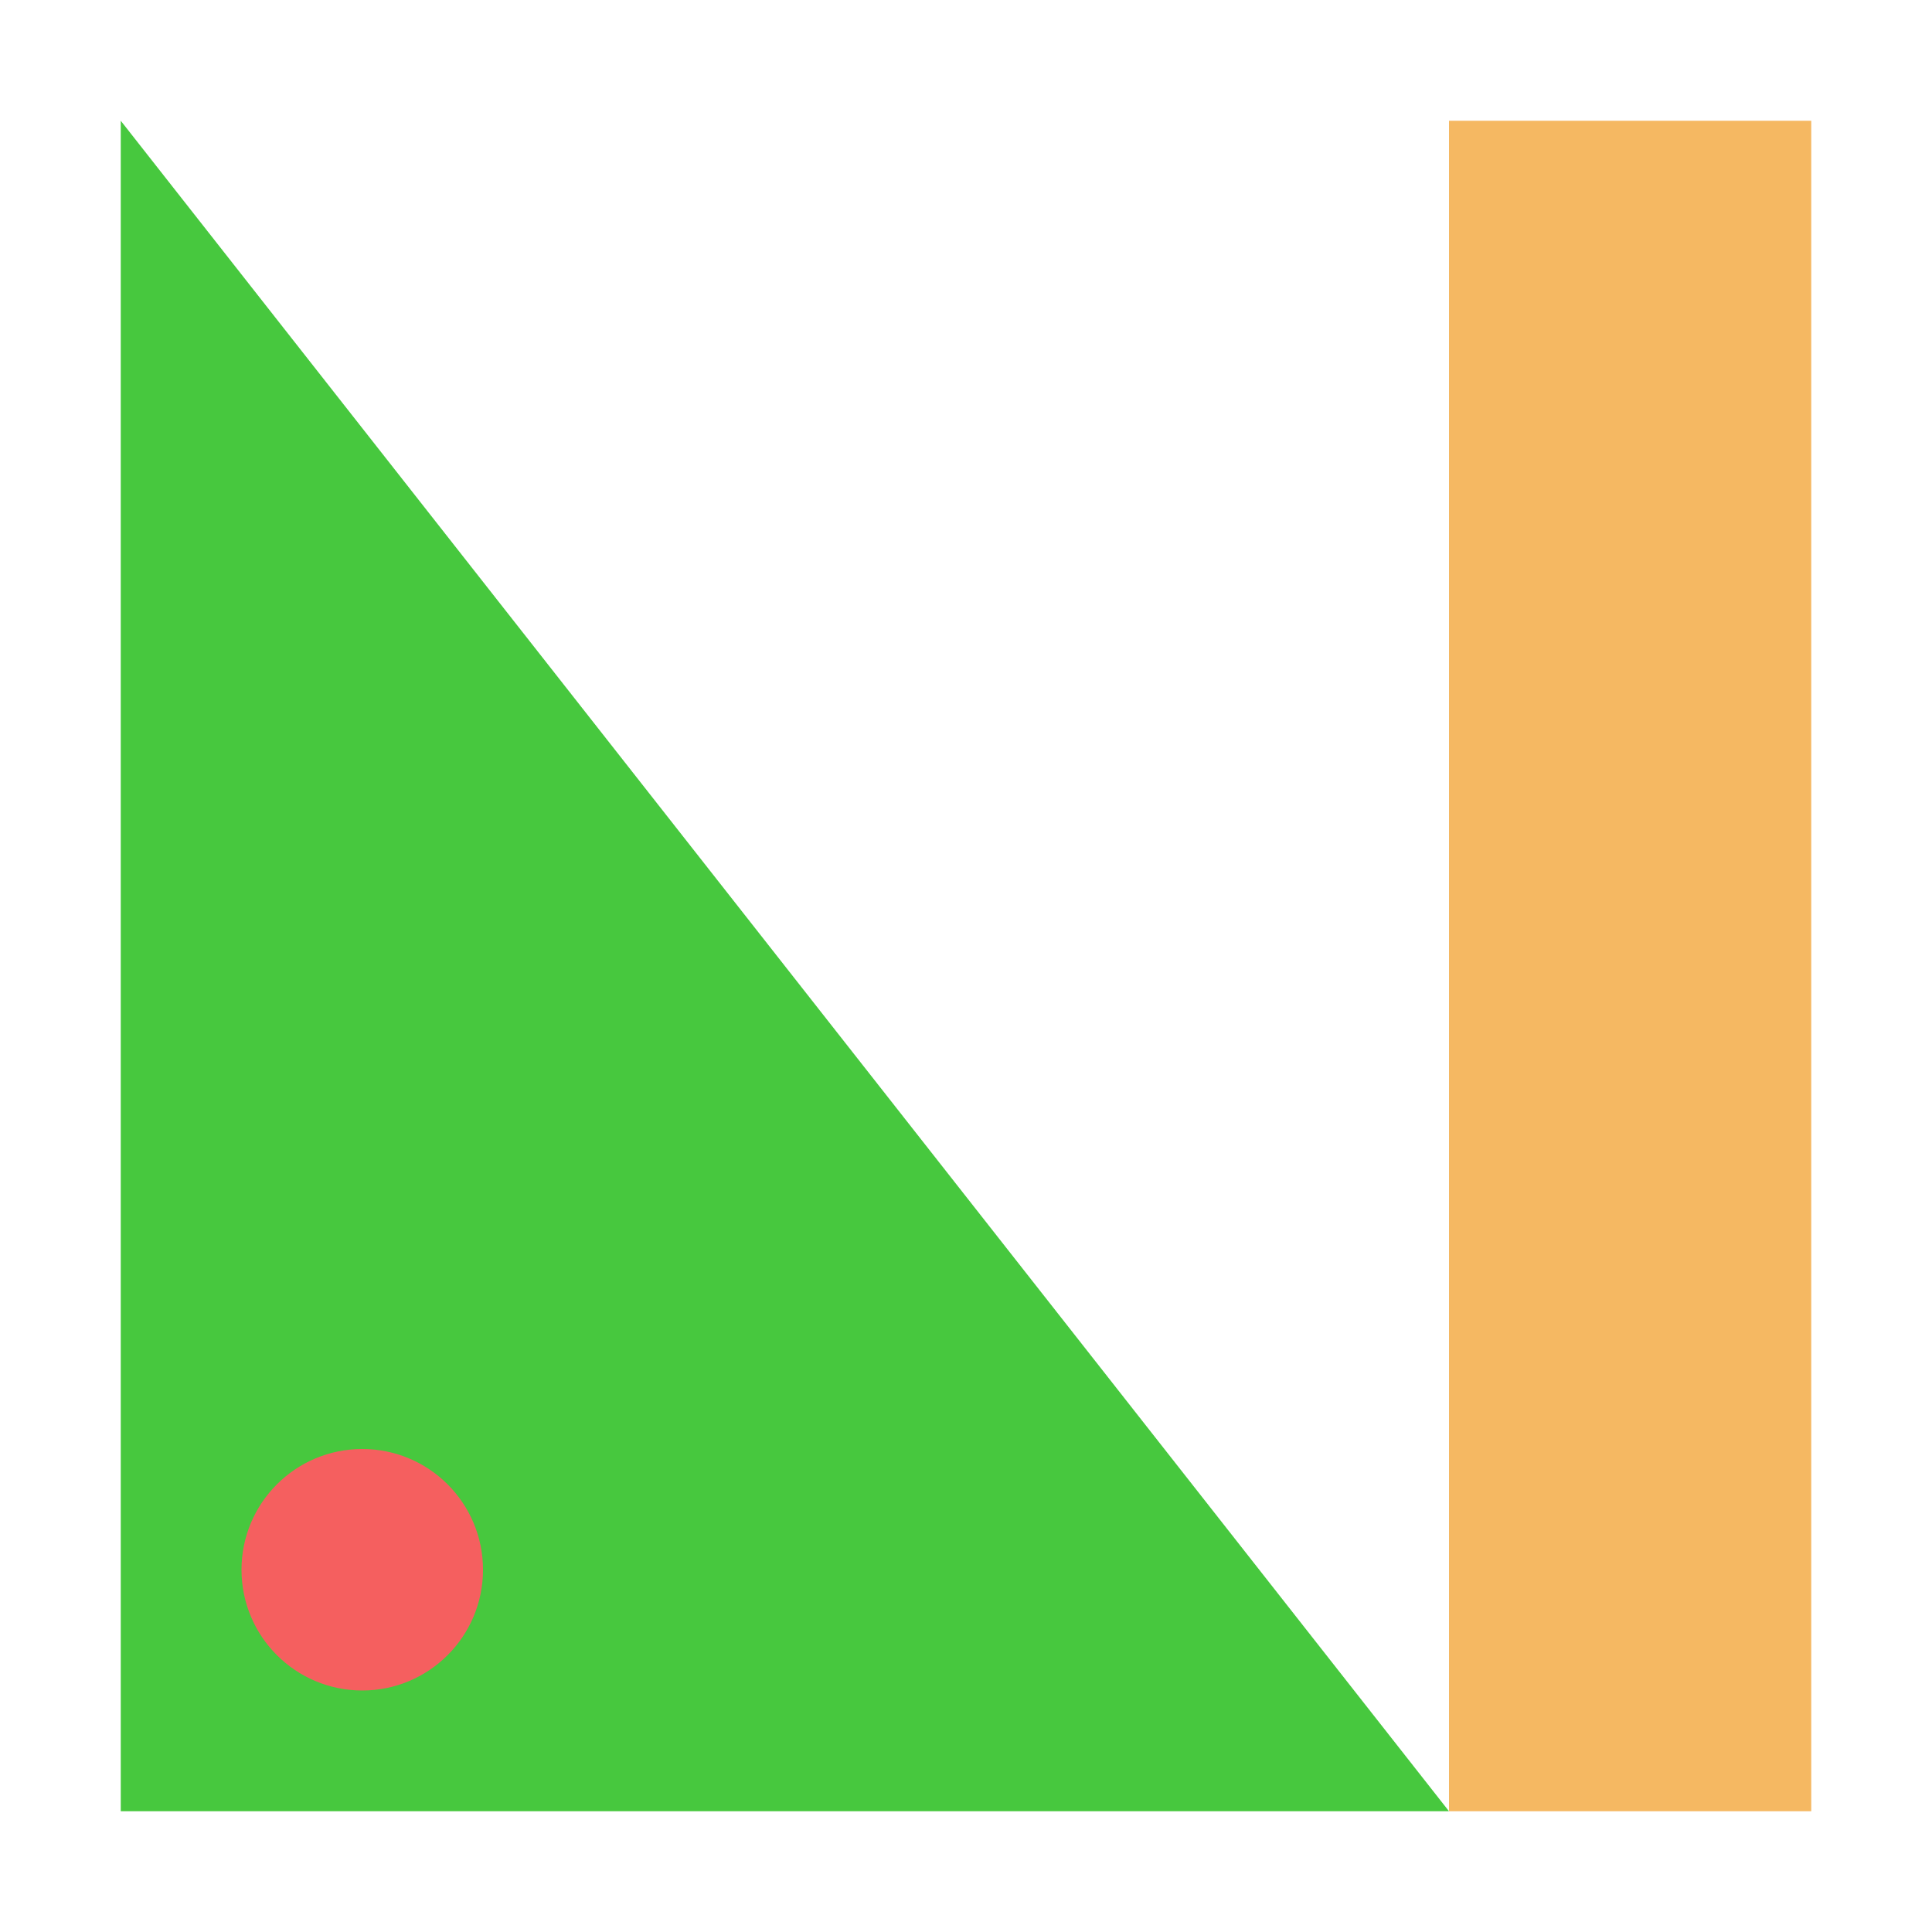 <svg width="80" height="80" preserveAspectRatio="none" xmlns="http://www.w3.org/2000/svg">
    <polygon style="fill: #47C83E" points="5, 5, 5, 75, 60, 75"></polygon>
    <polygon style="fill:#f5b862" points="60, 5, 60, 75, 75, 75, 75, 5"></polygon>
    <circle style="fill:#f55f5f" r="5" cx="15" cy="65"></circle>
</svg>